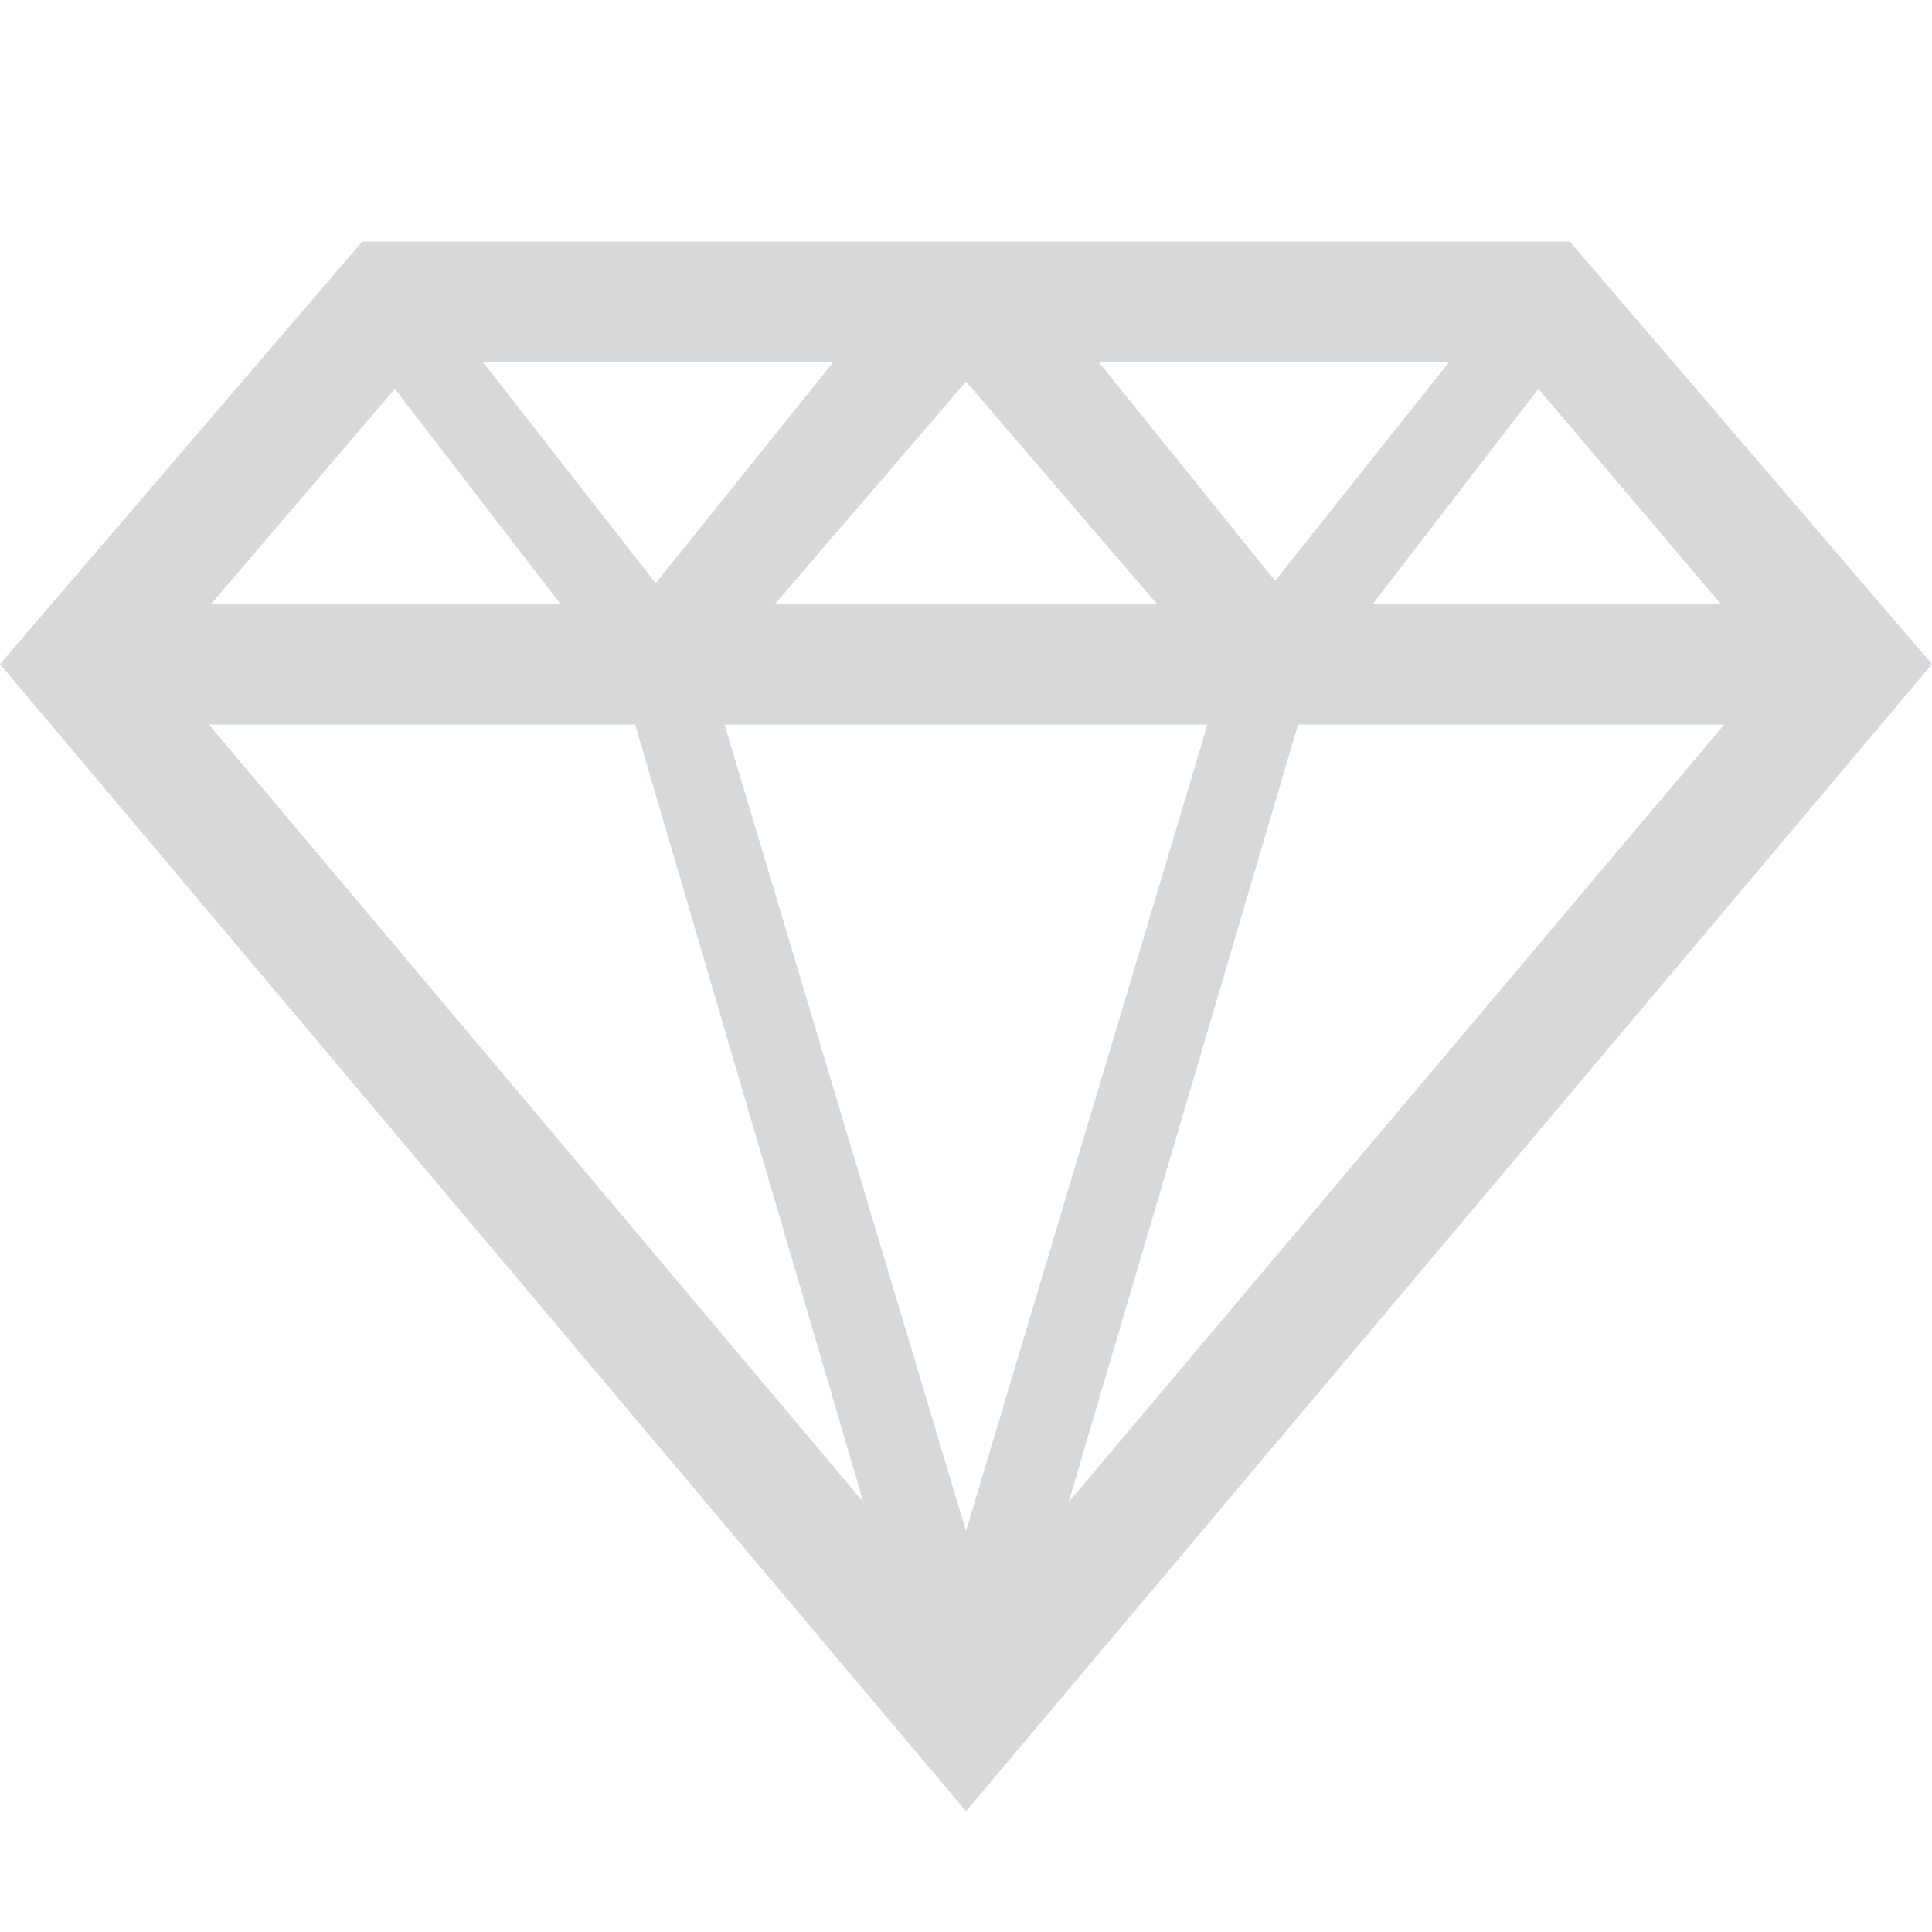<svg xmlns="http://www.w3.org/2000/svg" width="1em" height="1em" viewBox="0 0 16 16"><path fill="#d6d8d9" d="M13 2H3L0 5.5L8 15l8-9.5zM4.64 5H1.75l1.52-1.78zm1.78 0L8 3.16L9.58 5zM10 6l-2 6.68L6 6zM5.26 6l1.89 6.44L1.73 6zm5.49 0h3.53l-5.43 6.44zm.62-1l1.37-1.78L14.25 5h-2.9zM12 3l-1.44 1.81L9.1 3zM5.43 4.83L4 3h2.9z"/></svg>